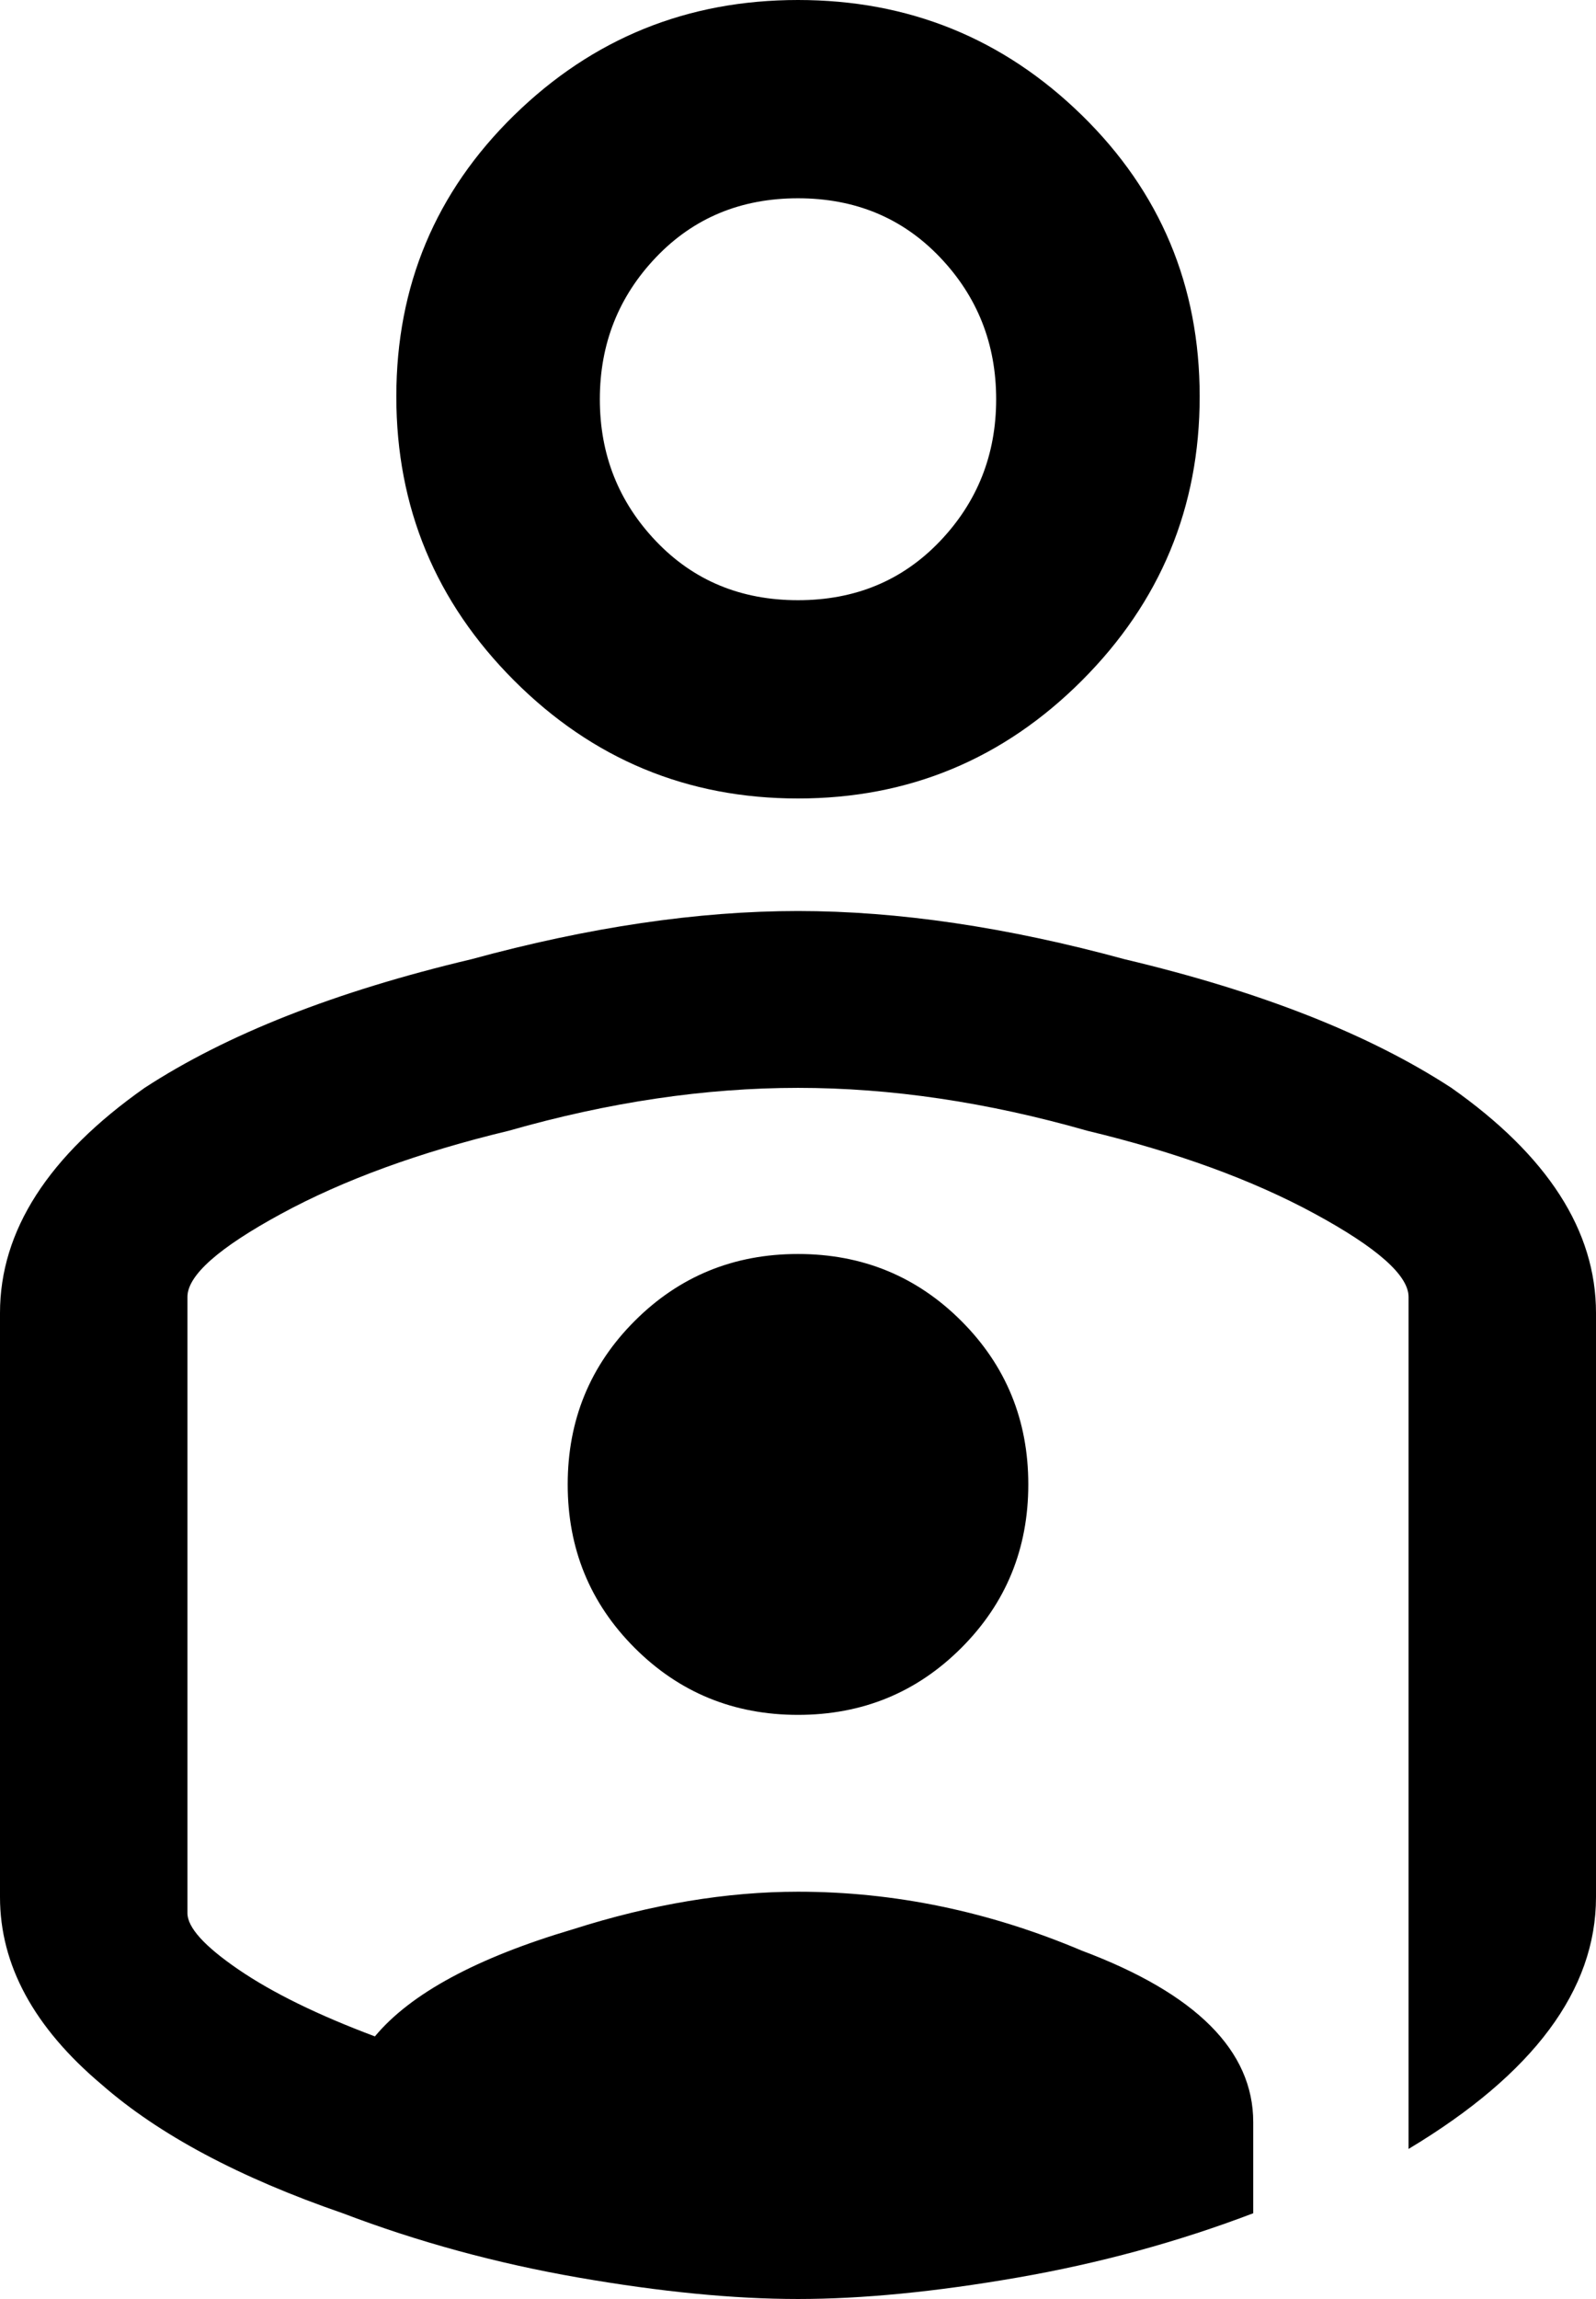<svg xmlns="http://www.w3.org/2000/svg" viewBox="107 -24 298 429">
      <g transform="scale(1 -1) translate(0 -381)">
        <path d="M256 85Q238 85 225.5 97.5Q213 110 213.0 128.0Q213 146 225.5 158.5Q238 171 256.0 171.0Q274 171 286.5 158.5Q299 146 299.0 128.0Q299 110 286.5 97.5Q274 85 256 85ZM256 235Q284 235 317 226Q355 217 378 202Q405 183 405 160V51Q405 25 370 4V163Q370 169 352.5 178.5Q335 188 310 194Q282 202 256.0 202.0Q230 202 202 194Q177 188 159.5 178.5Q142 169 142 163V48Q142 44 151.5 37.5Q161 31 177 25Q187 37 214 45Q236 52 256 52Q283 52 309 41Q341 29 341 9V-8Q320 -16 297.0 -20.0Q274 -24 256.0 -24.0Q238 -24 215.0 -20.0Q192 -16 171 -8Q142 2 126 16Q107 32 107 51V160Q107 183 134 202Q157 217 195 226Q228 235 256 235ZM256 368Q240 368 229.5 357.0Q219 346 219.0 330.5Q219 315 229.5 304.0Q240 293 256.0 293.0Q272 293 282.5 304.0Q293 315 293.0 330.5Q293 346 282.5 357.0Q272 368 256 368ZM256 256Q225 256 203.0 278.0Q181 300 181.0 331.0Q181 362 203.0 383.5Q225 405 256.0 405.0Q287 405 309.0 383.5Q331 362 331.0 331.0Q331 300 309.0 278.0Q287 256 256 256Z" />
      </g>
    </svg>